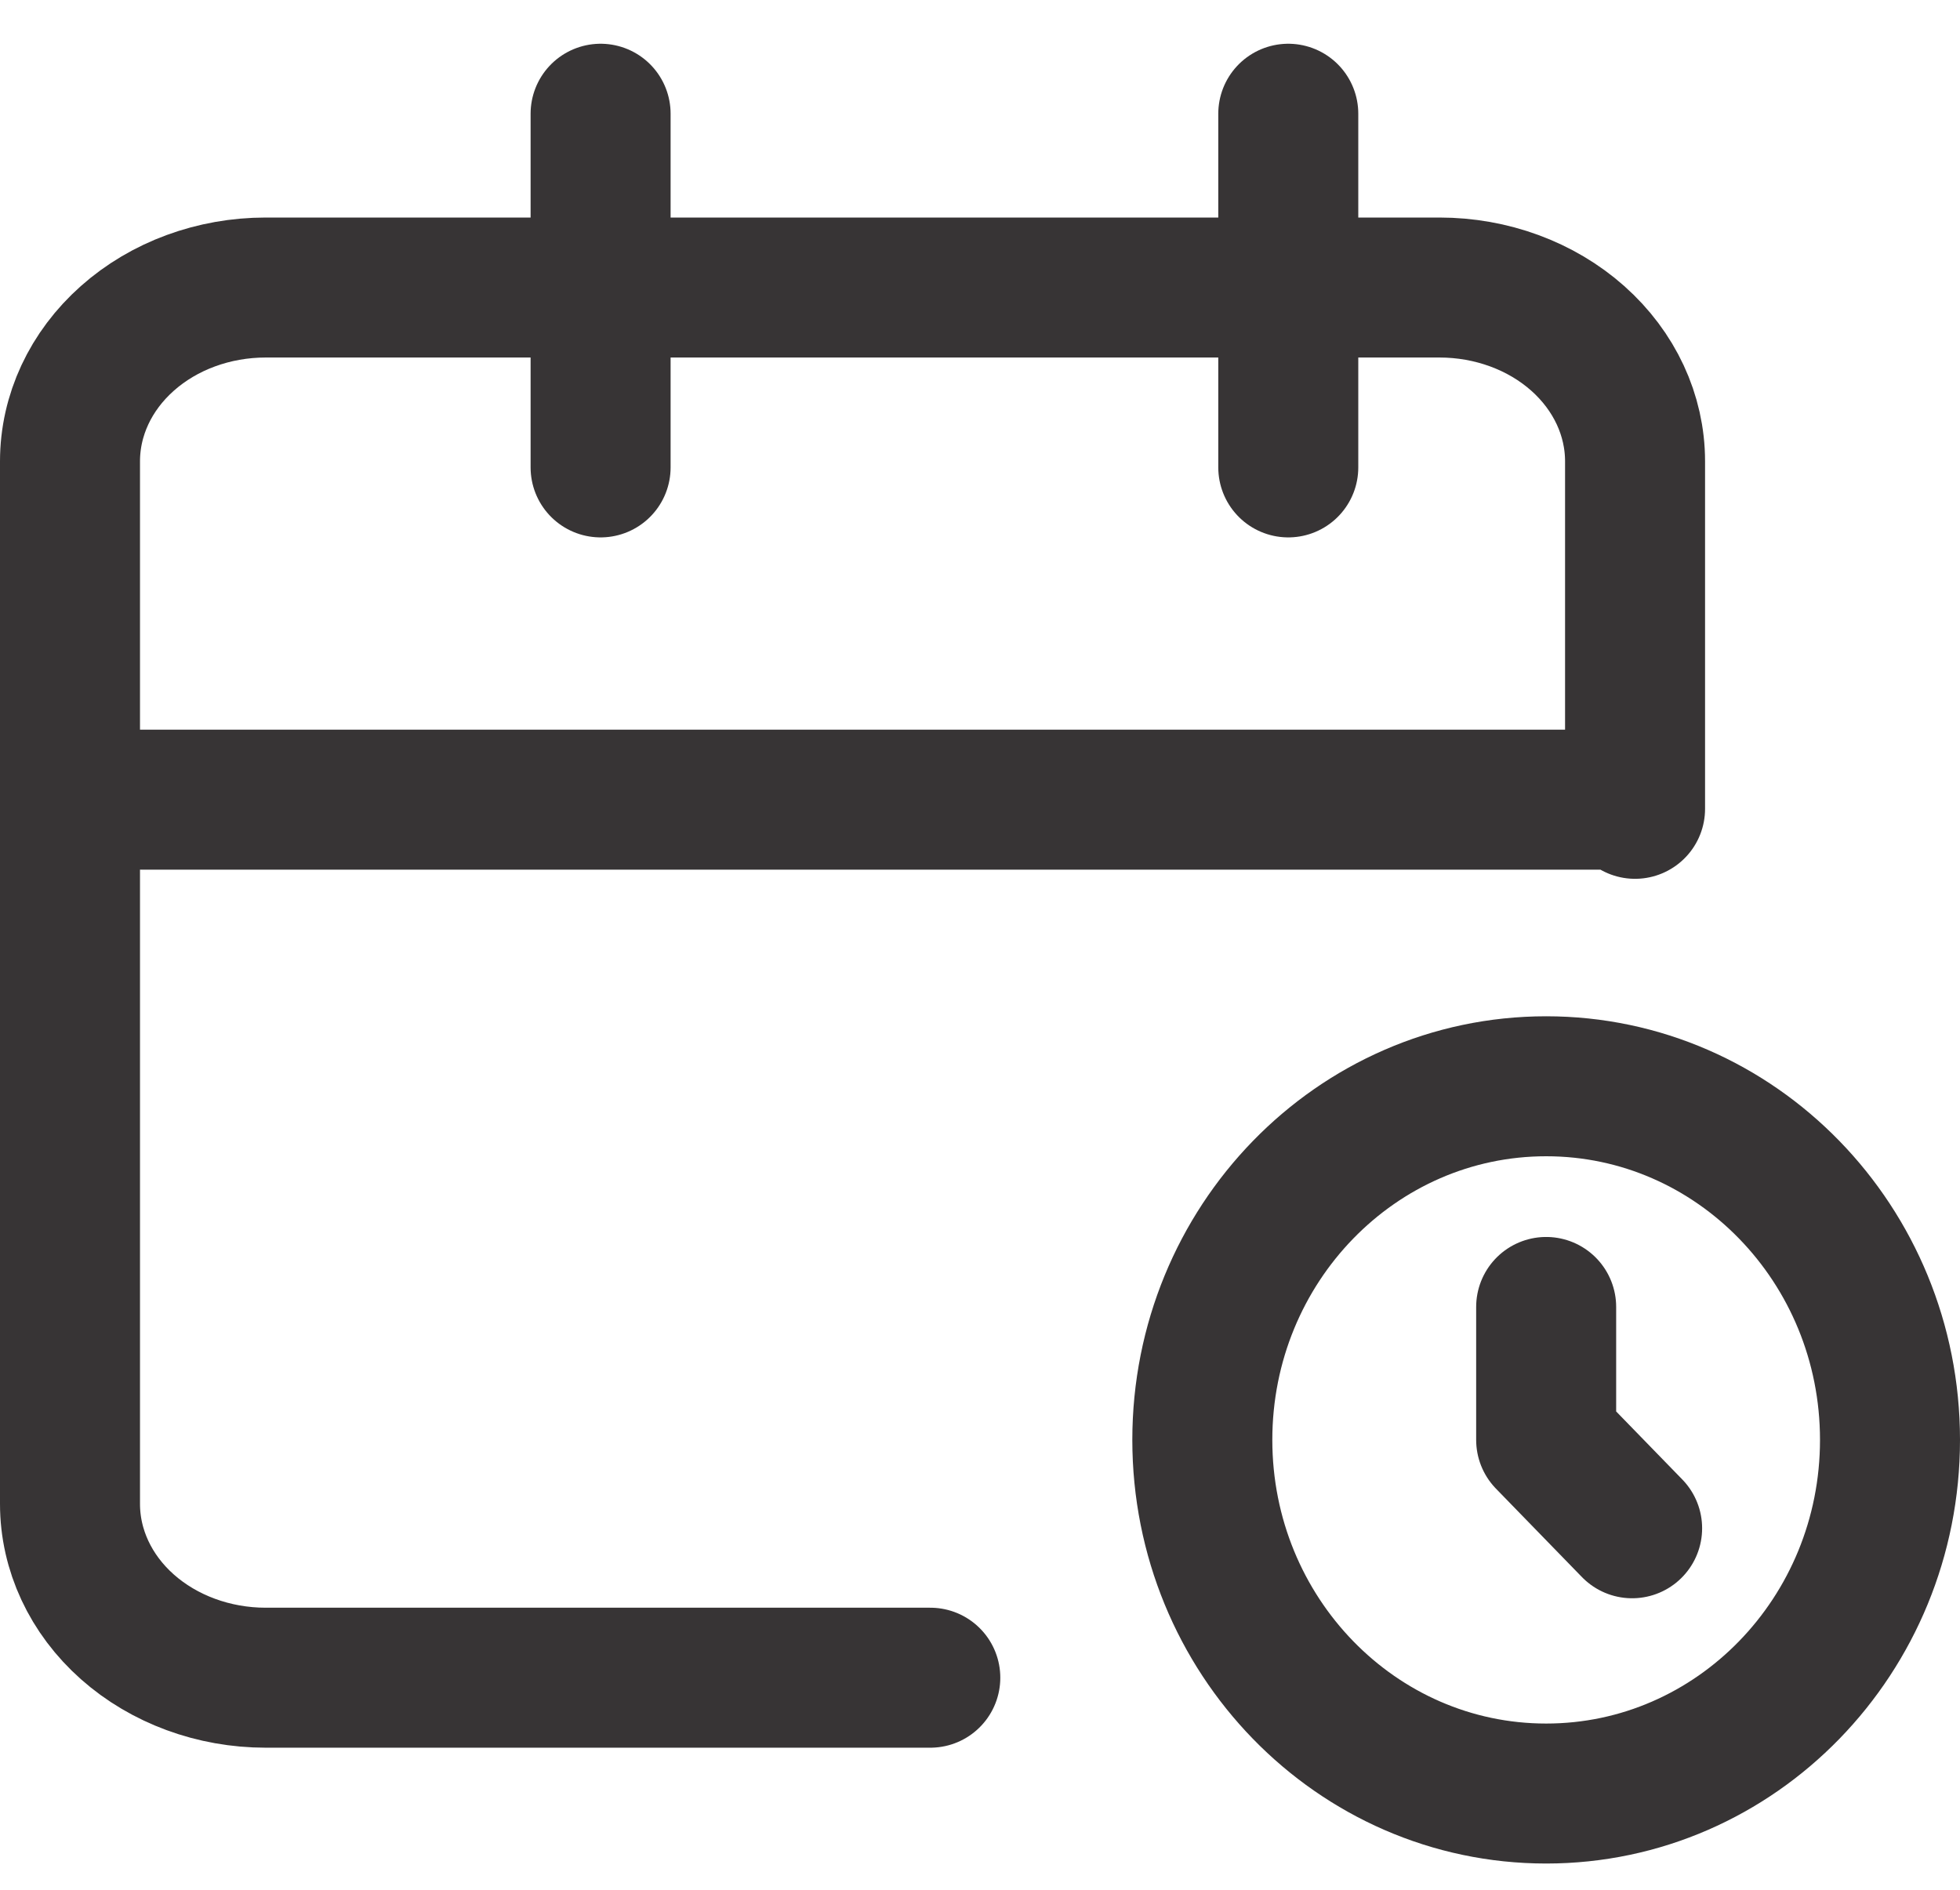 <svg width="28" height="27" viewBox="0 0 28 27" fill="none" xmlns="http://www.w3.org/2000/svg">
<path d="M13.29 23.97H3.795C3.054 23.97 2.343 23.708 1.819 23.243C1.294 22.777 1 22.145 1 21.487V6.591C1 5.932 1.294 5.301 1.819 4.835C2.343 4.369 3.054 4.108 3.795 4.108H20.564C21.305 4.108 22.016 4.369 22.54 4.835C23.064 5.301 23.358 5.932 23.358 6.591V11.556M18.404 1.625V6.678M8.58 1.625V6.678M2.016 11.425L23.358 11.425M22.088 18.673V20.572L23.316 21.835M27 20.572C27 23.363 24.801 25.625 22.088 25.625C19.375 25.625 17.176 23.363 17.176 20.572C17.176 17.782 19.375 15.52 22.088 15.52C24.801 15.52 27 17.782 27 20.572Z" stroke="#373435" stroke-width="2" stroke-linecap="round" stroke-linejoin="round"/>
</svg>
